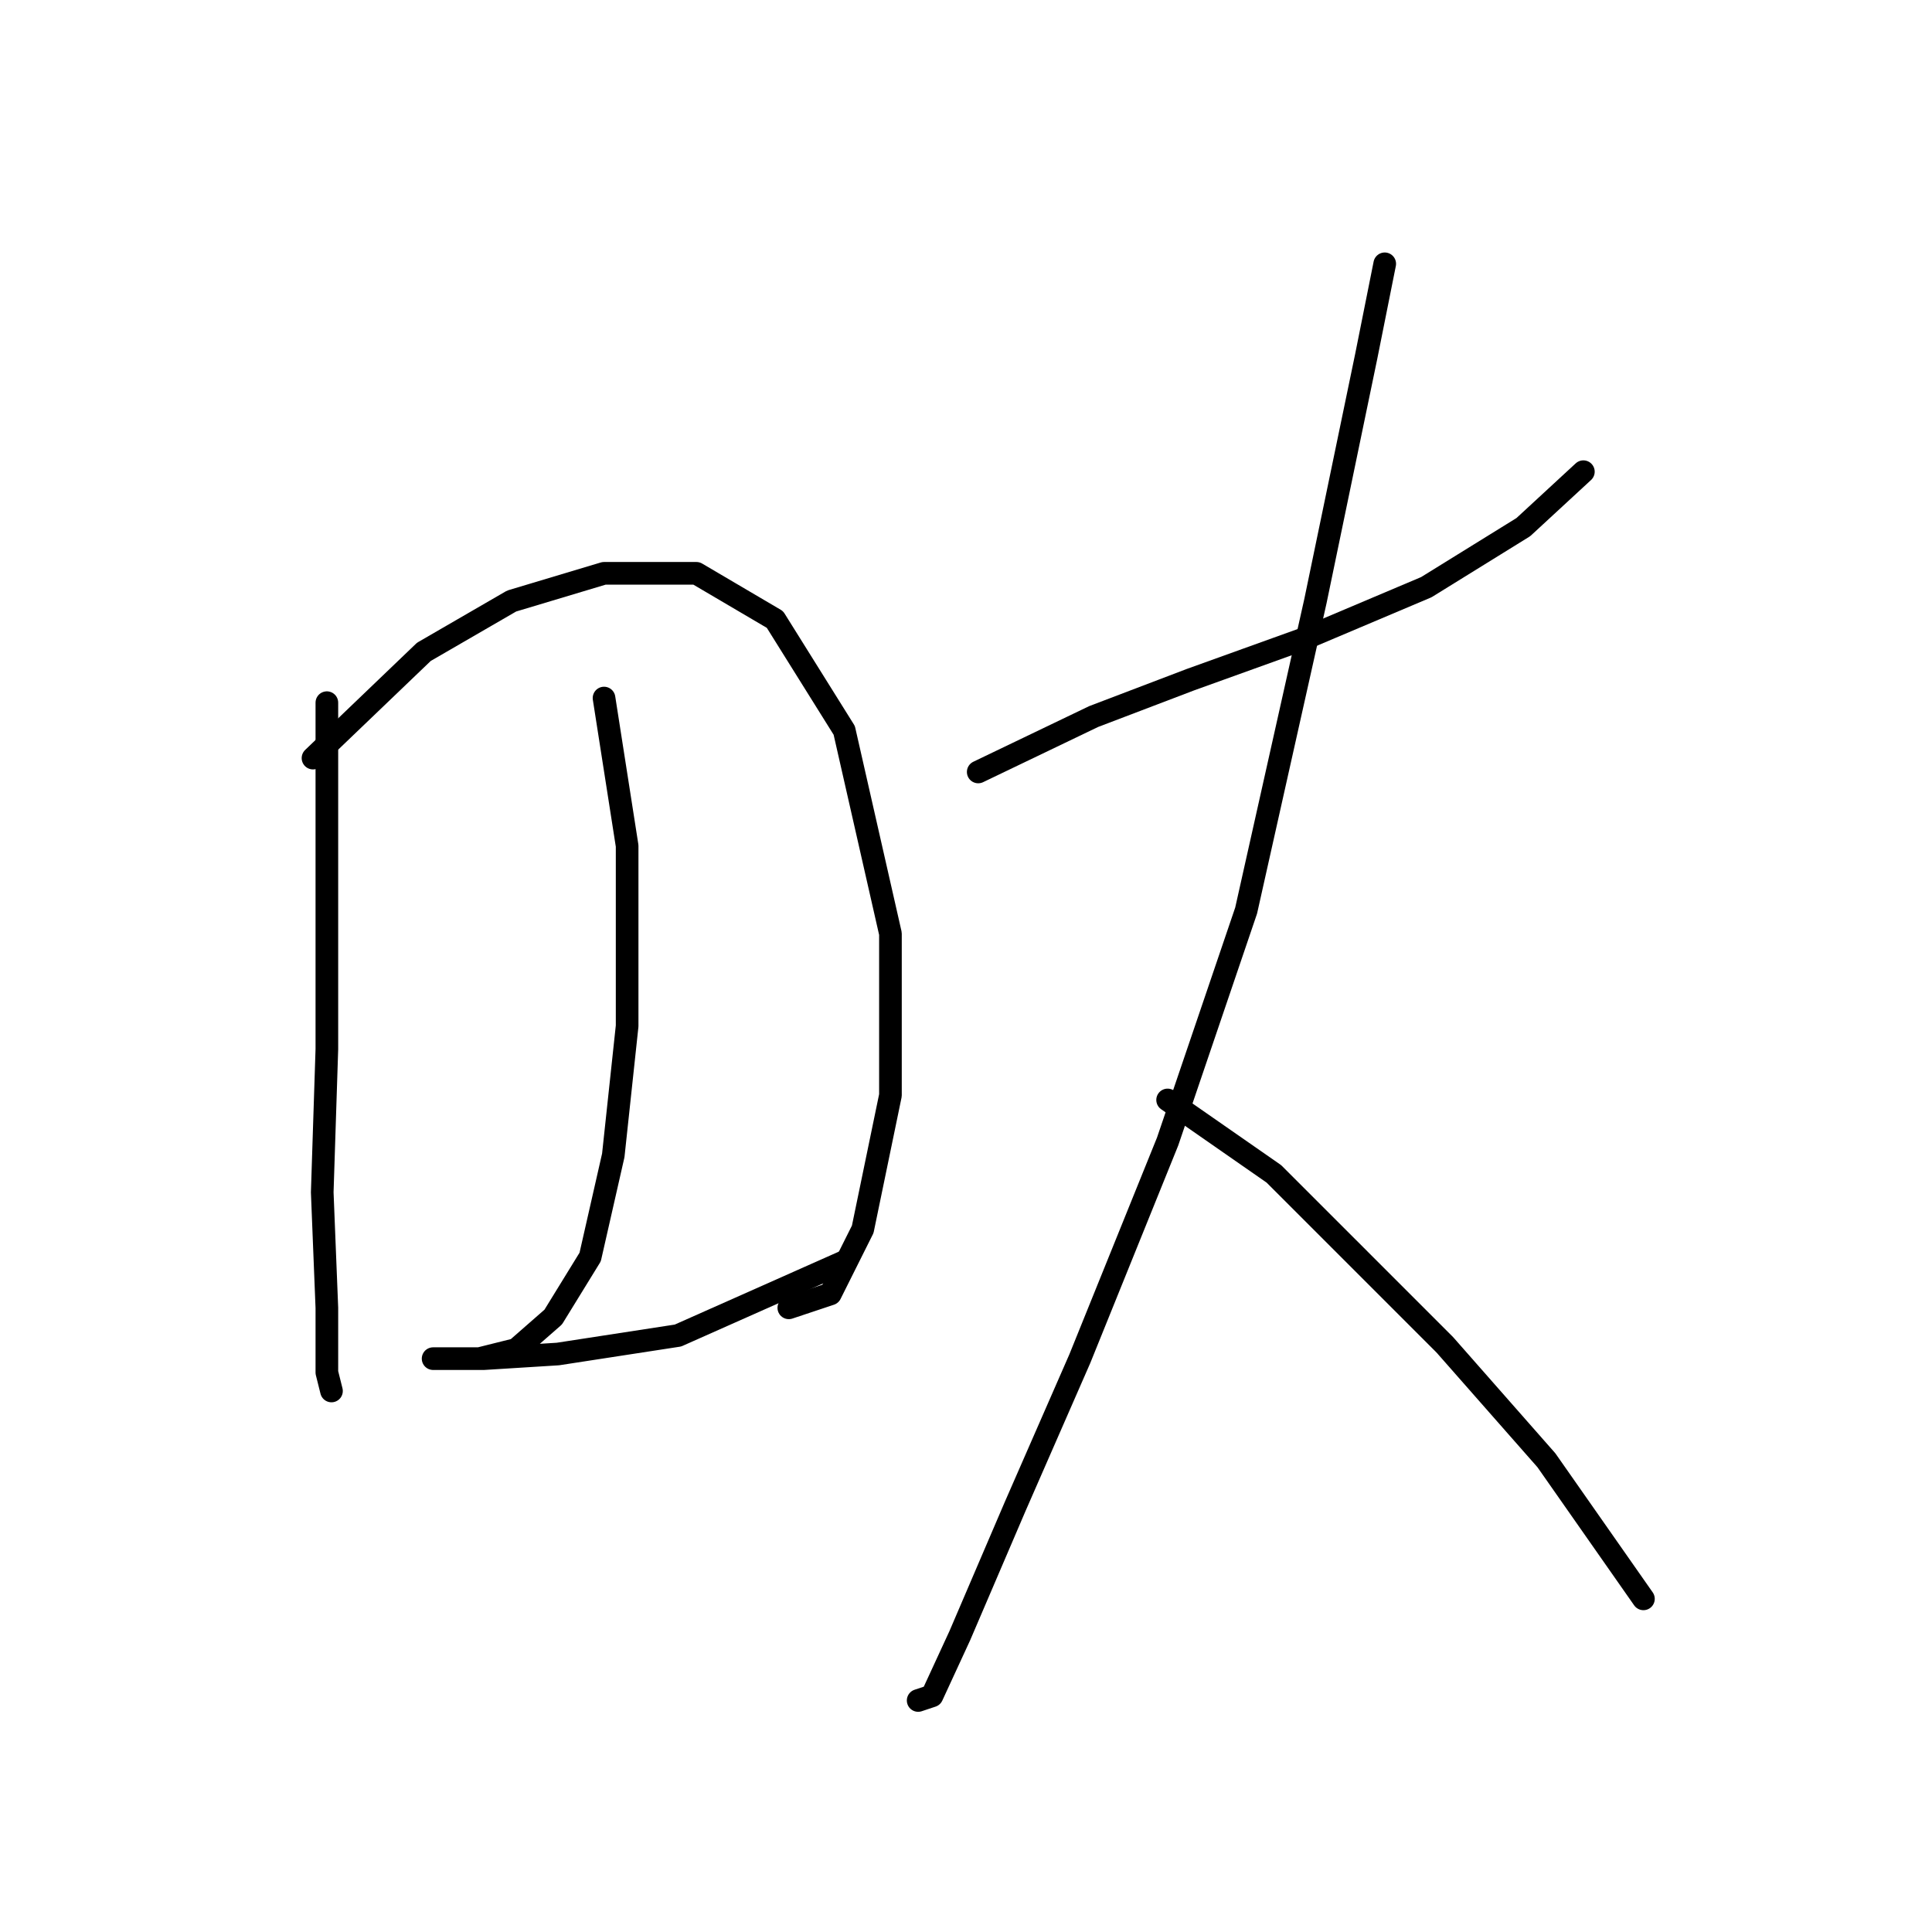 <?xml version="1.0" standalone="no"?>
    <svg width="256" height="256" xmlns="http://www.w3.org/2000/svg" version="1.1">
    <polyline stroke="black" stroke-width="3" stroke-linecap="round" fill="transparent" stroke-linejoin="round" points="43.311 93.107 43.311 117.591 43.311 139.015 42.698 157.991 43.311 173.294 43.311 181.863 43.923 184.312 43.923 184.312 " />
        <polyline stroke="black" stroke-width="3" stroke-linecap="round" fill="transparent" stroke-linejoin="round" points="41.474 100.452 56.165 86.374 67.795 79.64 80.037 75.968 92.28 75.968 102.686 82.089 111.867 96.78 117.988 123.713 117.988 145.137 114.316 162.888 110.031 171.457 104.522 173.294 104.522 173.294 " />
        <polyline stroke="black" stroke-width="3" stroke-linecap="round" fill="transparent" stroke-linejoin="round" points="80.037 92.495 83.098 112.082 83.098 135.955 81.262 153.094 78.201 166.561 73.304 174.518 68.407 178.803 63.51 180.027 59.226 180.027 57.389 180.027 59.226 180.027 64.122 180.027 73.916 179.415 89.831 176.966 111.867 167.173 111.867 167.173 " />
        <polyline stroke="black" stroke-width="3" stroke-linecap="round" fill="transparent" stroke-linejoin="round" points="129.619 102.289 144.921 94.943 157.776 90.046 173.079 84.537 188.994 77.804 201.848 69.847 209.805 62.501 209.805 62.501 " />
        <polyline stroke="black" stroke-width="3" stroke-linecap="round" fill="transparent" stroke-linejoin="round" points="183.484 34.956 181.036 47.198 174.303 79.64 165.121 120.652 154.715 151.258 143.085 180.027 134.515 199.615 127.17 216.754 123.497 224.711 121.661 225.323 121.661 225.323 " />
        <polyline stroke="black" stroke-width="3" stroke-linecap="round" fill="transparent" stroke-linejoin="round" points="154.715 145.749 168.794 155.543 178.588 165.336 191.442 178.191 204.908 193.494 217.763 211.857 217.763 211.857 " />
        </svg>